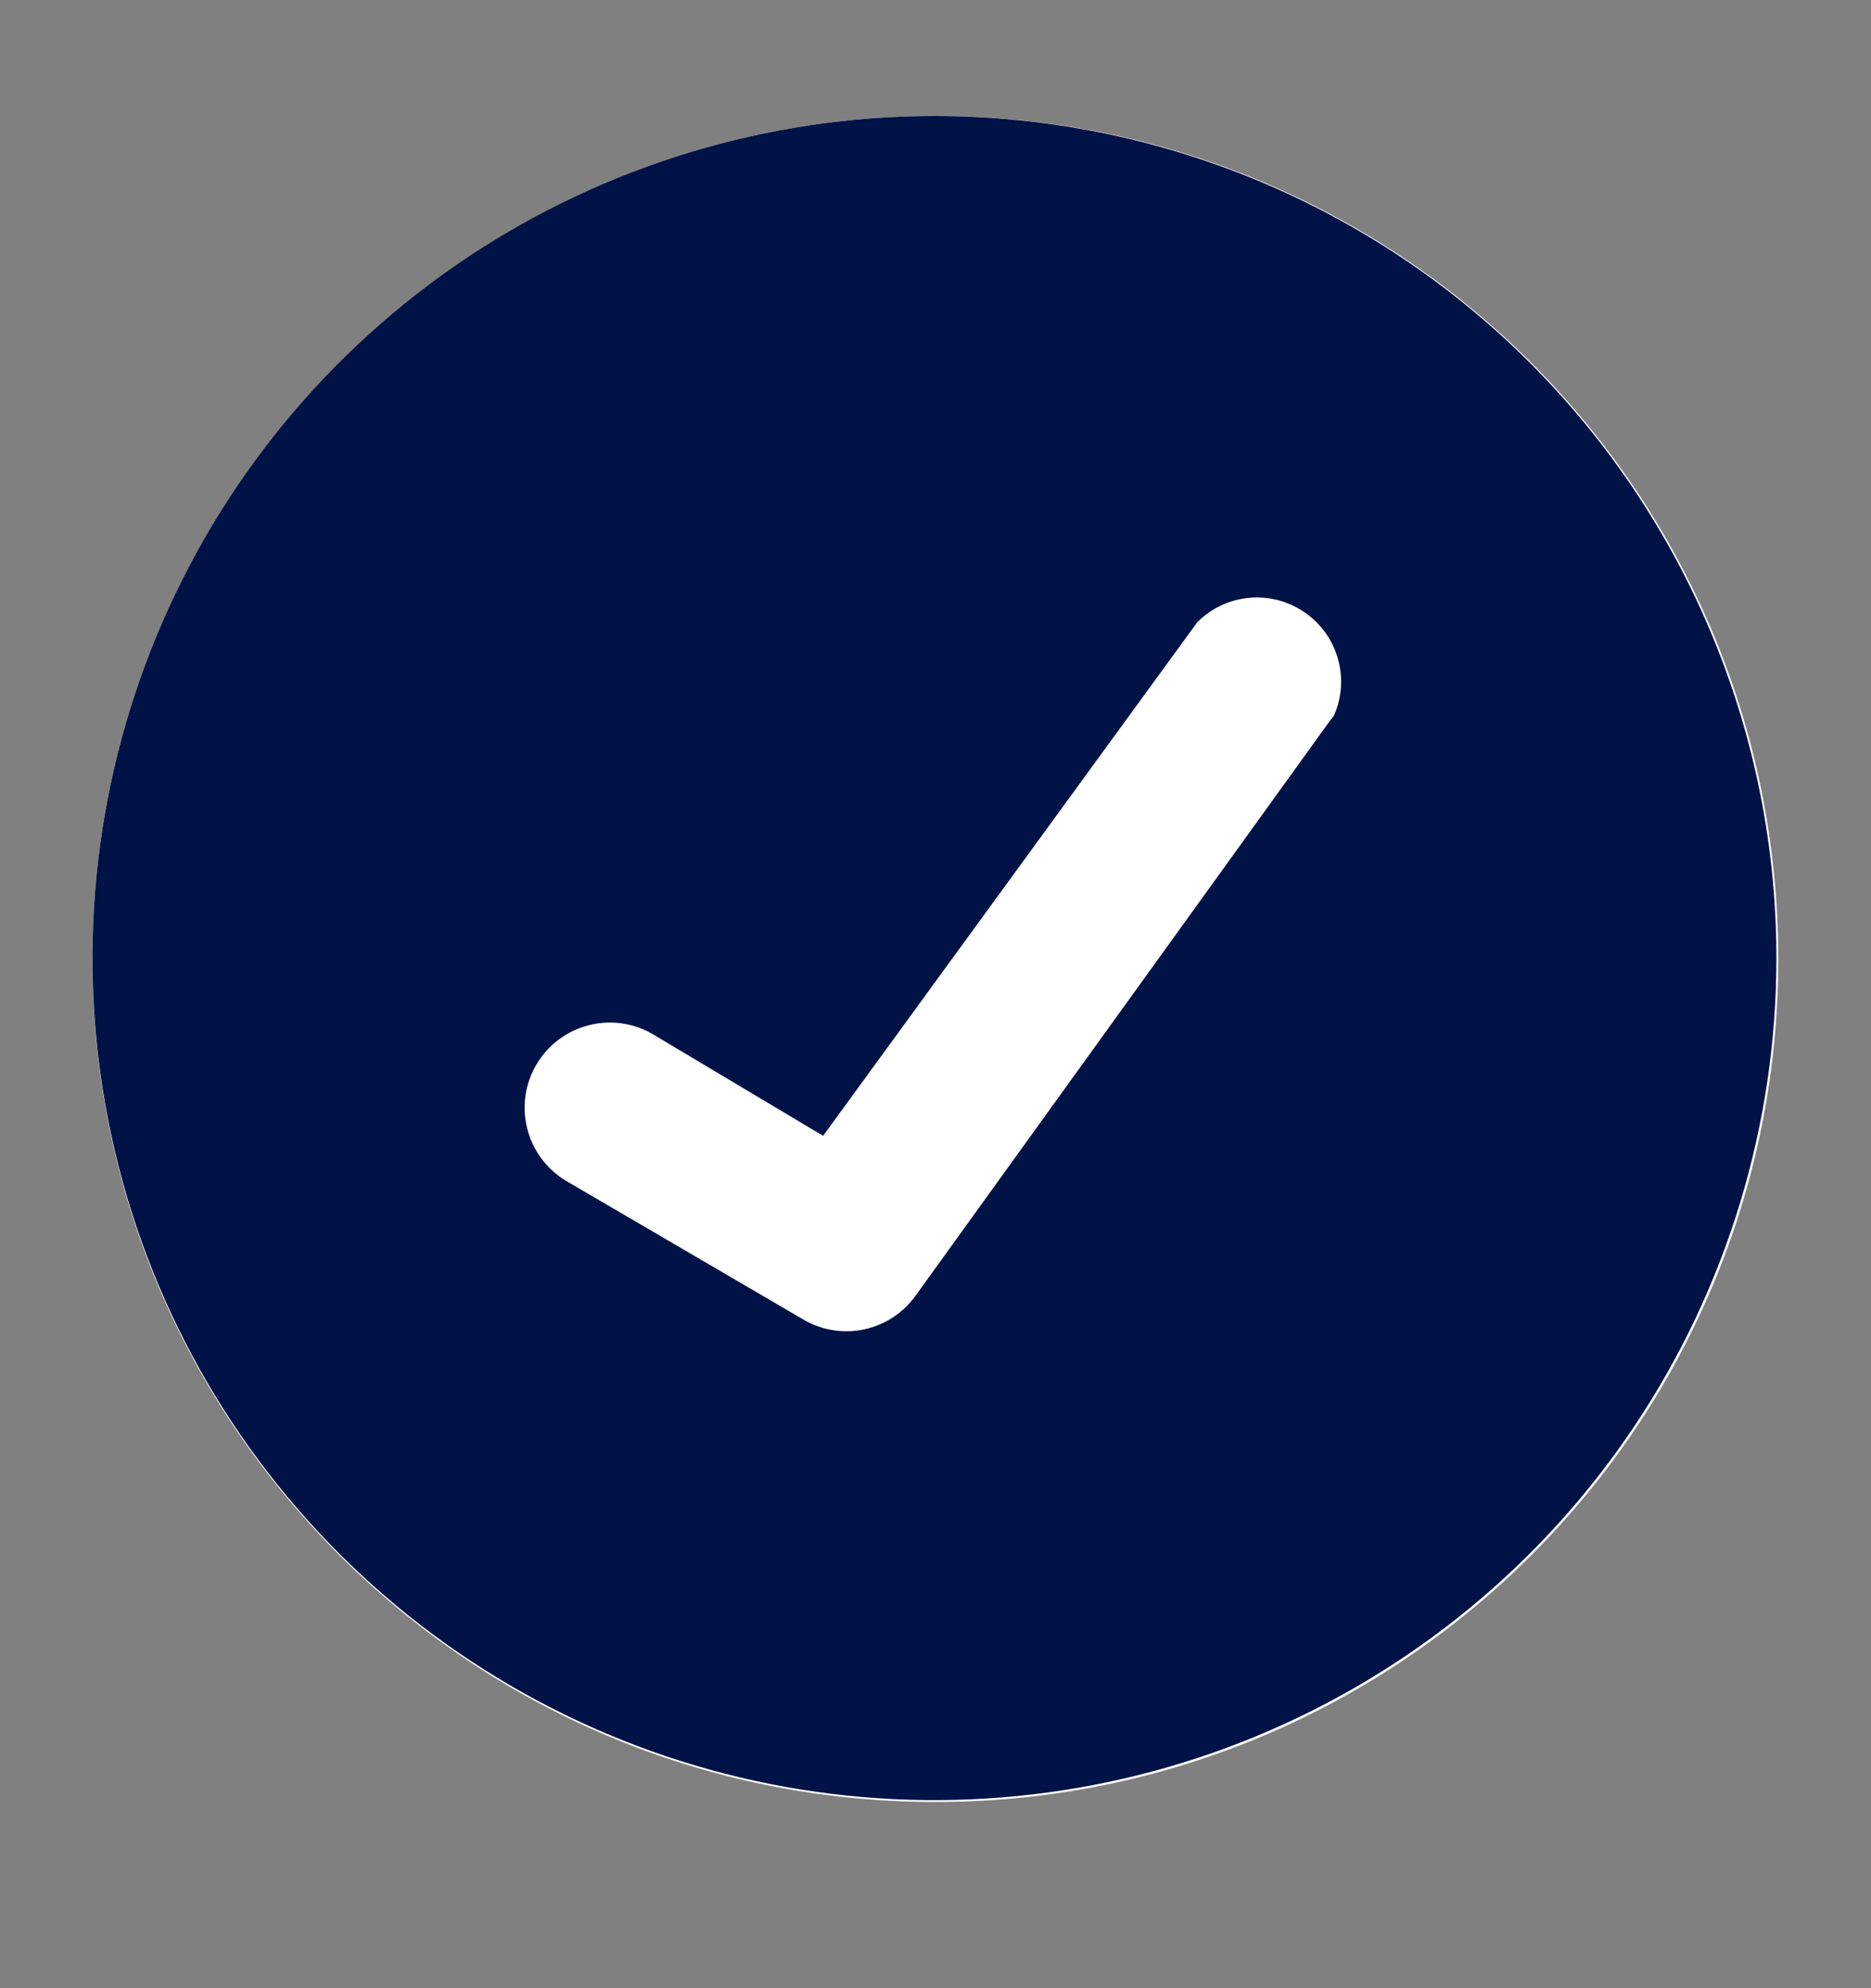 <svg width="16" height="17" viewBox="0 0 16 17" fill="none" xmlns="http://www.w3.org/2000/svg">
<rect x="0" y="0" width="16" height="17" fill="#808080" stroke="none"/>
<g clip-path="url(#clip0_1136_14983)">
<path d="M7.999 15.408C11.98 15.408 15.207 12.181 15.207 8.2C15.207 4.219 11.98 0.992 7.999 0.992C4.018 0.992 0.791 4.219 0.791 8.2C0.791 12.181 4.018 15.408 7.999 15.408Z" fill="white"/>
<path d="M7.991 0.992C6.567 0.992 5.175 1.414 3.991 2.205C2.807 2.997 1.884 4.121 1.339 5.437C0.794 6.752 0.652 8.2 0.929 9.597C1.207 10.993 1.893 12.276 2.9 13.283C3.907 14.29 5.19 14.976 6.586 15.254C7.983 15.531 9.431 15.389 10.746 14.844C12.062 14.299 13.187 13.376 13.978 12.192C14.769 11.008 15.191 9.616 15.191 8.192C15.191 6.282 14.432 4.451 13.082 3.101C11.732 1.751 9.901 0.992 7.991 0.992ZM11.375 6.16L7.823 11.088C7.717 11.231 7.563 11.33 7.389 11.367C7.215 11.404 7.034 11.376 6.879 11.288L4.839 10.096C4.674 9.996 4.554 9.835 4.508 9.647C4.461 9.46 4.491 9.261 4.591 9.096C4.691 8.93 4.852 8.811 5.04 8.765C5.227 8.718 5.426 8.748 5.591 8.848L7.039 9.712L10.239 5.32C10.358 5.201 10.514 5.127 10.682 5.112C10.849 5.096 11.017 5.14 11.155 5.235C11.294 5.33 11.395 5.47 11.441 5.632C11.487 5.794 11.475 5.966 11.407 6.12L11.375 6.16Z" fill="#001246"/>
</g>
<defs>
<clipPath id="clip0_1136_14983">
<rect width="16" height="16" fill="white" transform="translate(0 0.2)"/>
</clipPath>
</defs>
</svg>
